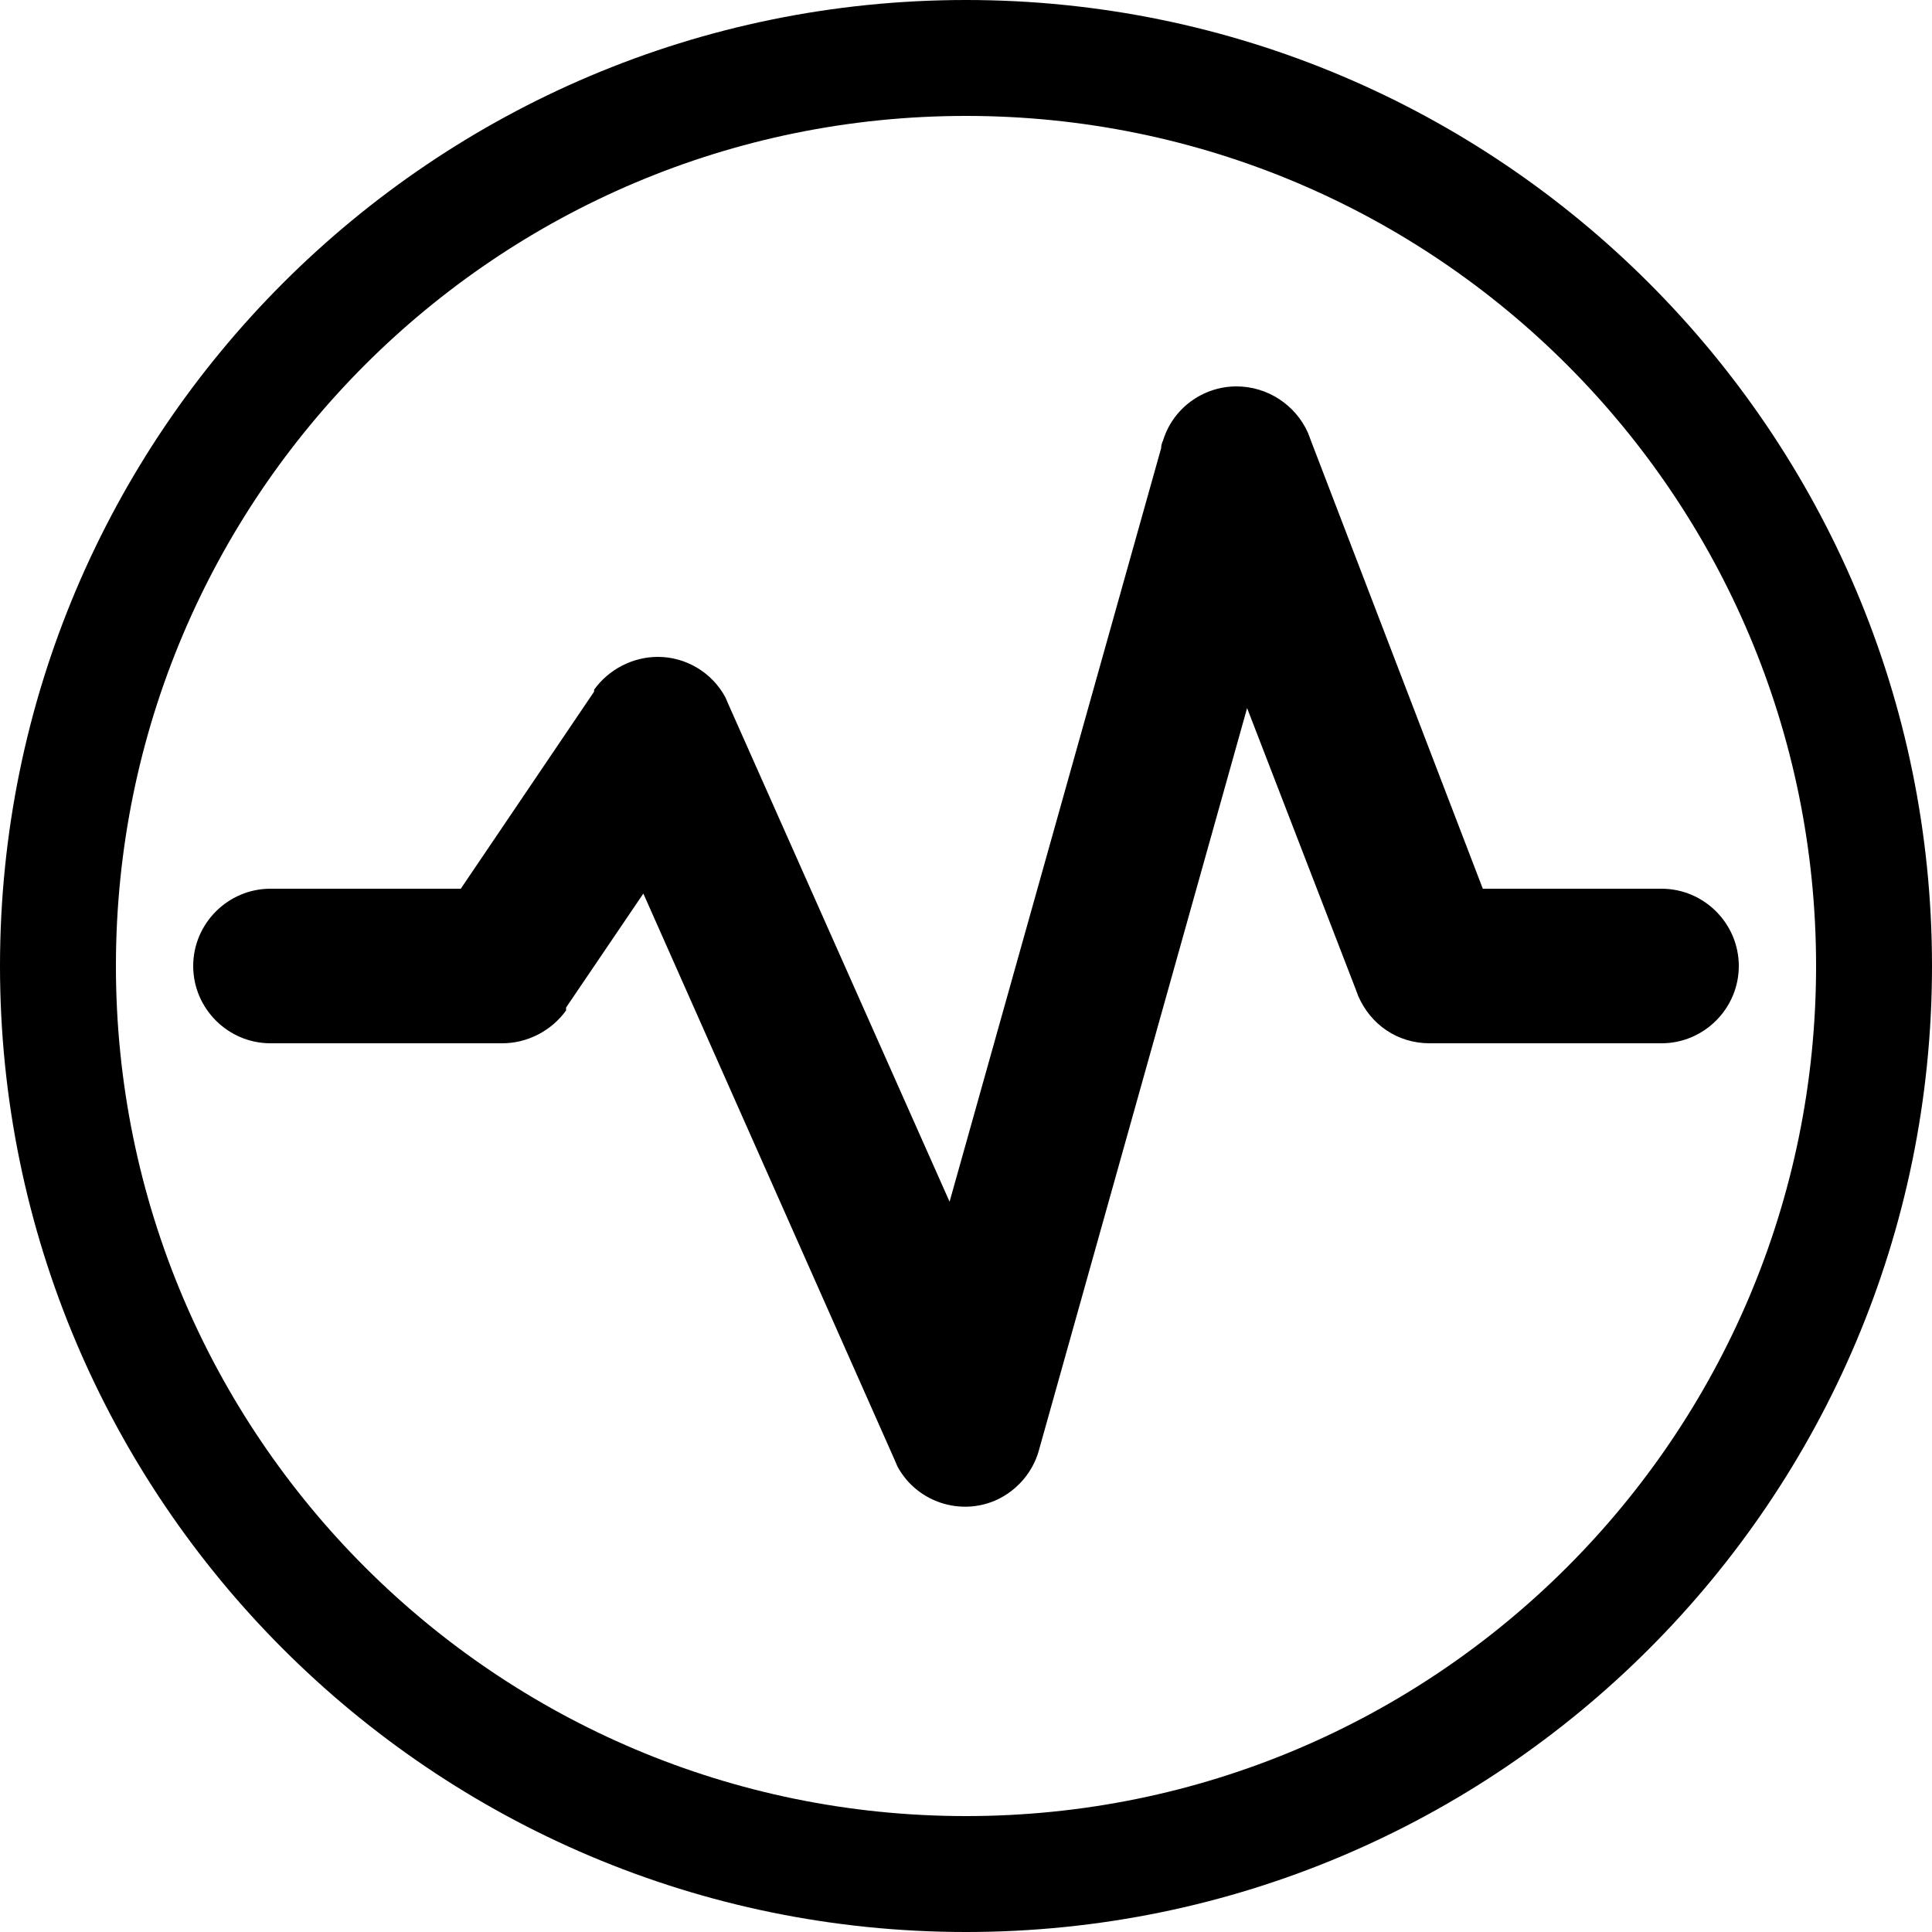 <svg xmlns="http://www.w3.org/2000/svg" xmlns:xlink="http://www.w3.org/1999/xlink" version="1.1" x="0px" y="0px" viewBox="0 0 200 200" style="enable-background:new 0 0 200 200;" xml:space="preserve"><path d="M100,12c48.6,0,88,39.4,88,88s-39.4,88-88,88s-88-39.4-88-88S51.4,12,100,12 M100,0C44.8,0,0,44.8,0,100  s44.8,100,100,100s100-44.8,100-100S155.2,0,100,0z"/><path d="M128,40c-3.5,0-6.6,2.3-7.6,5.6c-0.1,0.2-0.2,0.5-0.2,0.8l-21.9,78L75.4,72.9c-0.1-0.2-0.2-0.5-0.3-0.7  c-1.4-2.6-4.1-4.2-7-4.2c-2.6,0-5.1,1.3-6.6,3.4c0,0.1,0,0.2,0,0.2L47.7,92H28c-4.4,0-8,3.6-8,8s3.6,8,8,8h24c2.6,0,5.1-1.3,6.6-3.4  v-0.3l8-11.8l26,58.6c0.1,0.2,0.2,0.5,0.3,0.7c2.1,3.9,7,5.3,10.8,3.2c1.8-1,3.2-2.7,3.8-4.7l21.6-77l11.2,29  c0.1,0.3,0.2,0.5,0.3,0.8c1.3,3,4.1,4.9,7.4,4.9h24c4.4,0,8-3.6,8-8s-3.6-8-8-8h-18.5l-17.8-46.4c-0.1-0.3-0.2-0.5-0.3-0.8  C134.1,41.9,131.2,40,128,40z"/></svg>